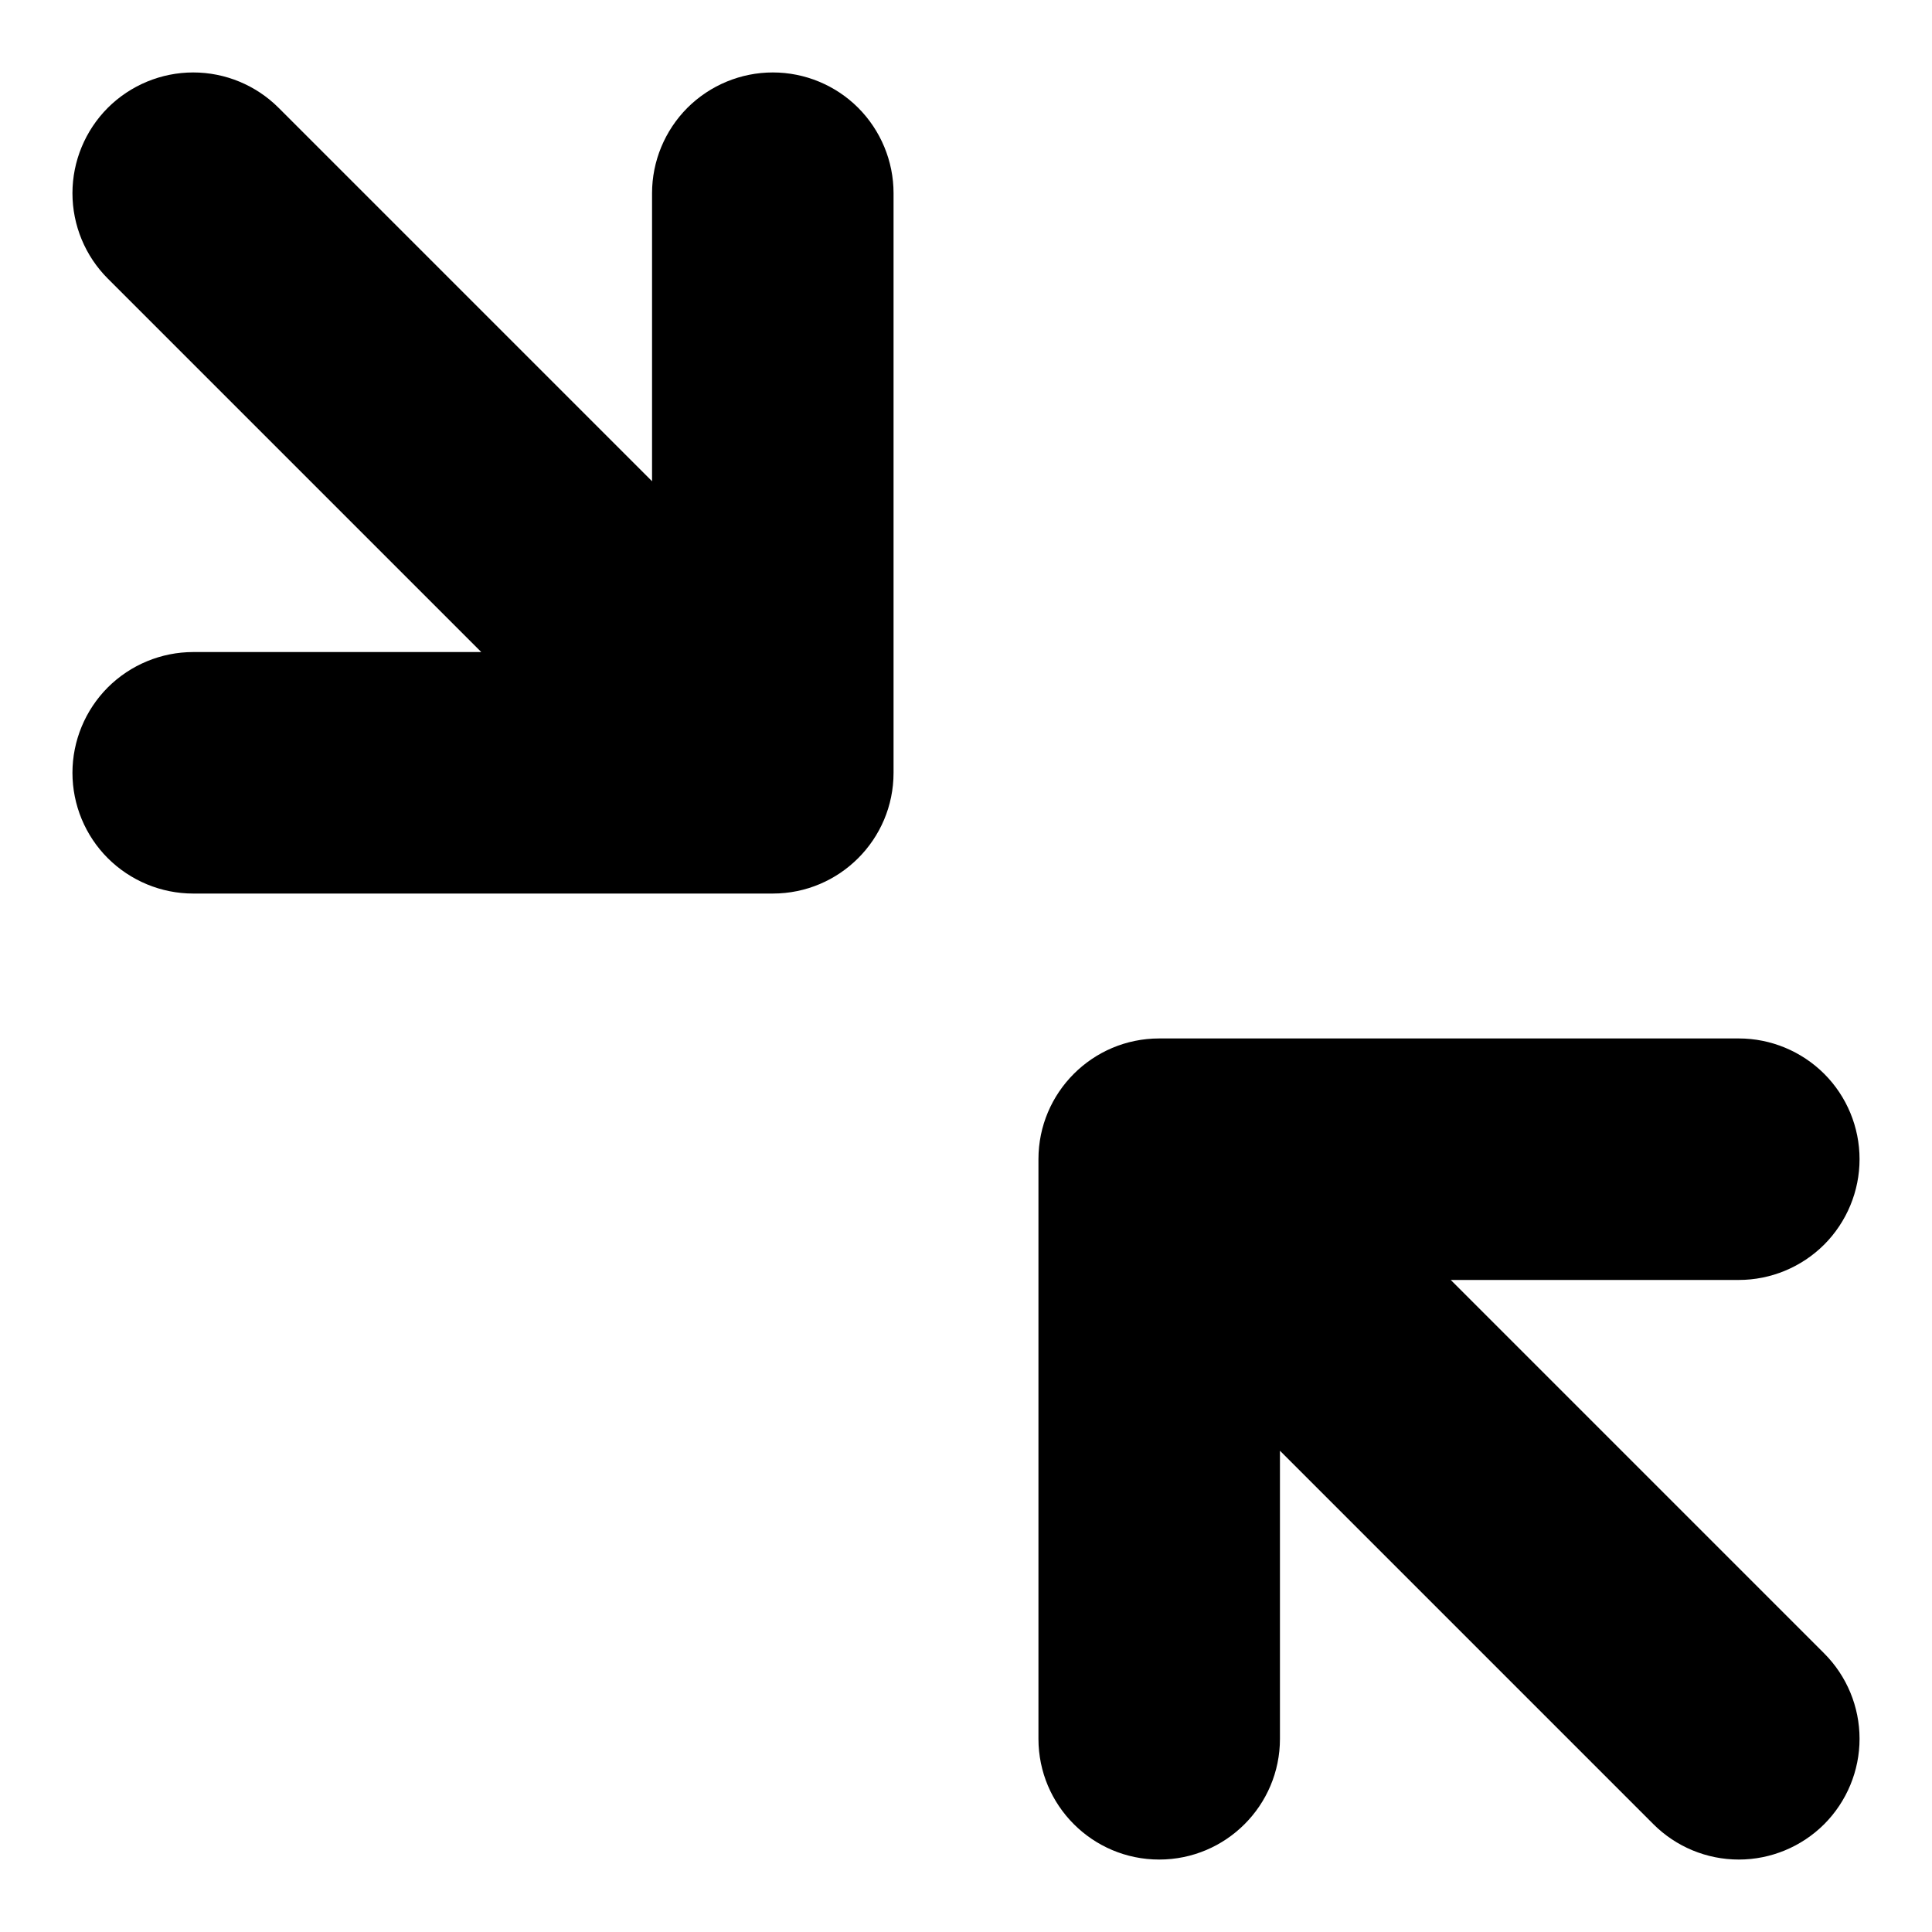 <svg width="20" height="20" viewBox="0 0 20 20" xmlns="http://www.w3.org/2000/svg"> <path d="M12 19.25C12.69 19.25 13.25 18.69 13.25 18V15.018L17.116 18.884C17.35 19.118 17.668 19.25 18 19.25C18.331 19.25 18.649 19.118 18.884 18.884C19.118 18.649 19.25 18.331 19.25 18C19.25 17.668 19.118 17.35 18.884 17.116L15.018 13.25H18C18.331 13.25 18.649 13.118 18.884 12.884C19.118 12.649 19.25 12.331 19.25 12C19.25 11.668 19.118 11.35 18.884 11.116C18.649 10.882 18.331 10.75 18 10.75H12C11.31 10.75 10.75 11.31 10.75 12V18C10.75 18.69 11.31 19.25 12 19.25Z"/> <path d="M1.116 7.116C1.351 6.882 1.669 6.75 2 6.75H4.982L1.116 2.884C0.882 2.65 0.75 2.332 0.75 2C0.75 1.669 0.882 1.351 1.116 1.116C1.351 0.882 1.669 0.75 2 0.75C2.332 0.75 2.65 0.882 2.884 1.116L6.75 4.982V2C6.75 1.669 6.882 1.351 7.116 1.116C7.351 0.882 7.669 0.75 8 0.75C8.332 0.75 8.65 0.882 8.884 1.116C9.118 1.351 9.25 1.669 9.25 2V8C9.25 8.69 8.69 9.25 8 9.25H2C1.669 9.25 1.351 9.118 1.116 8.884C0.882 8.65 0.75 8.332 0.75 8C0.75 7.669 0.882 7.351 1.116 7.116Z"/> </svg>
